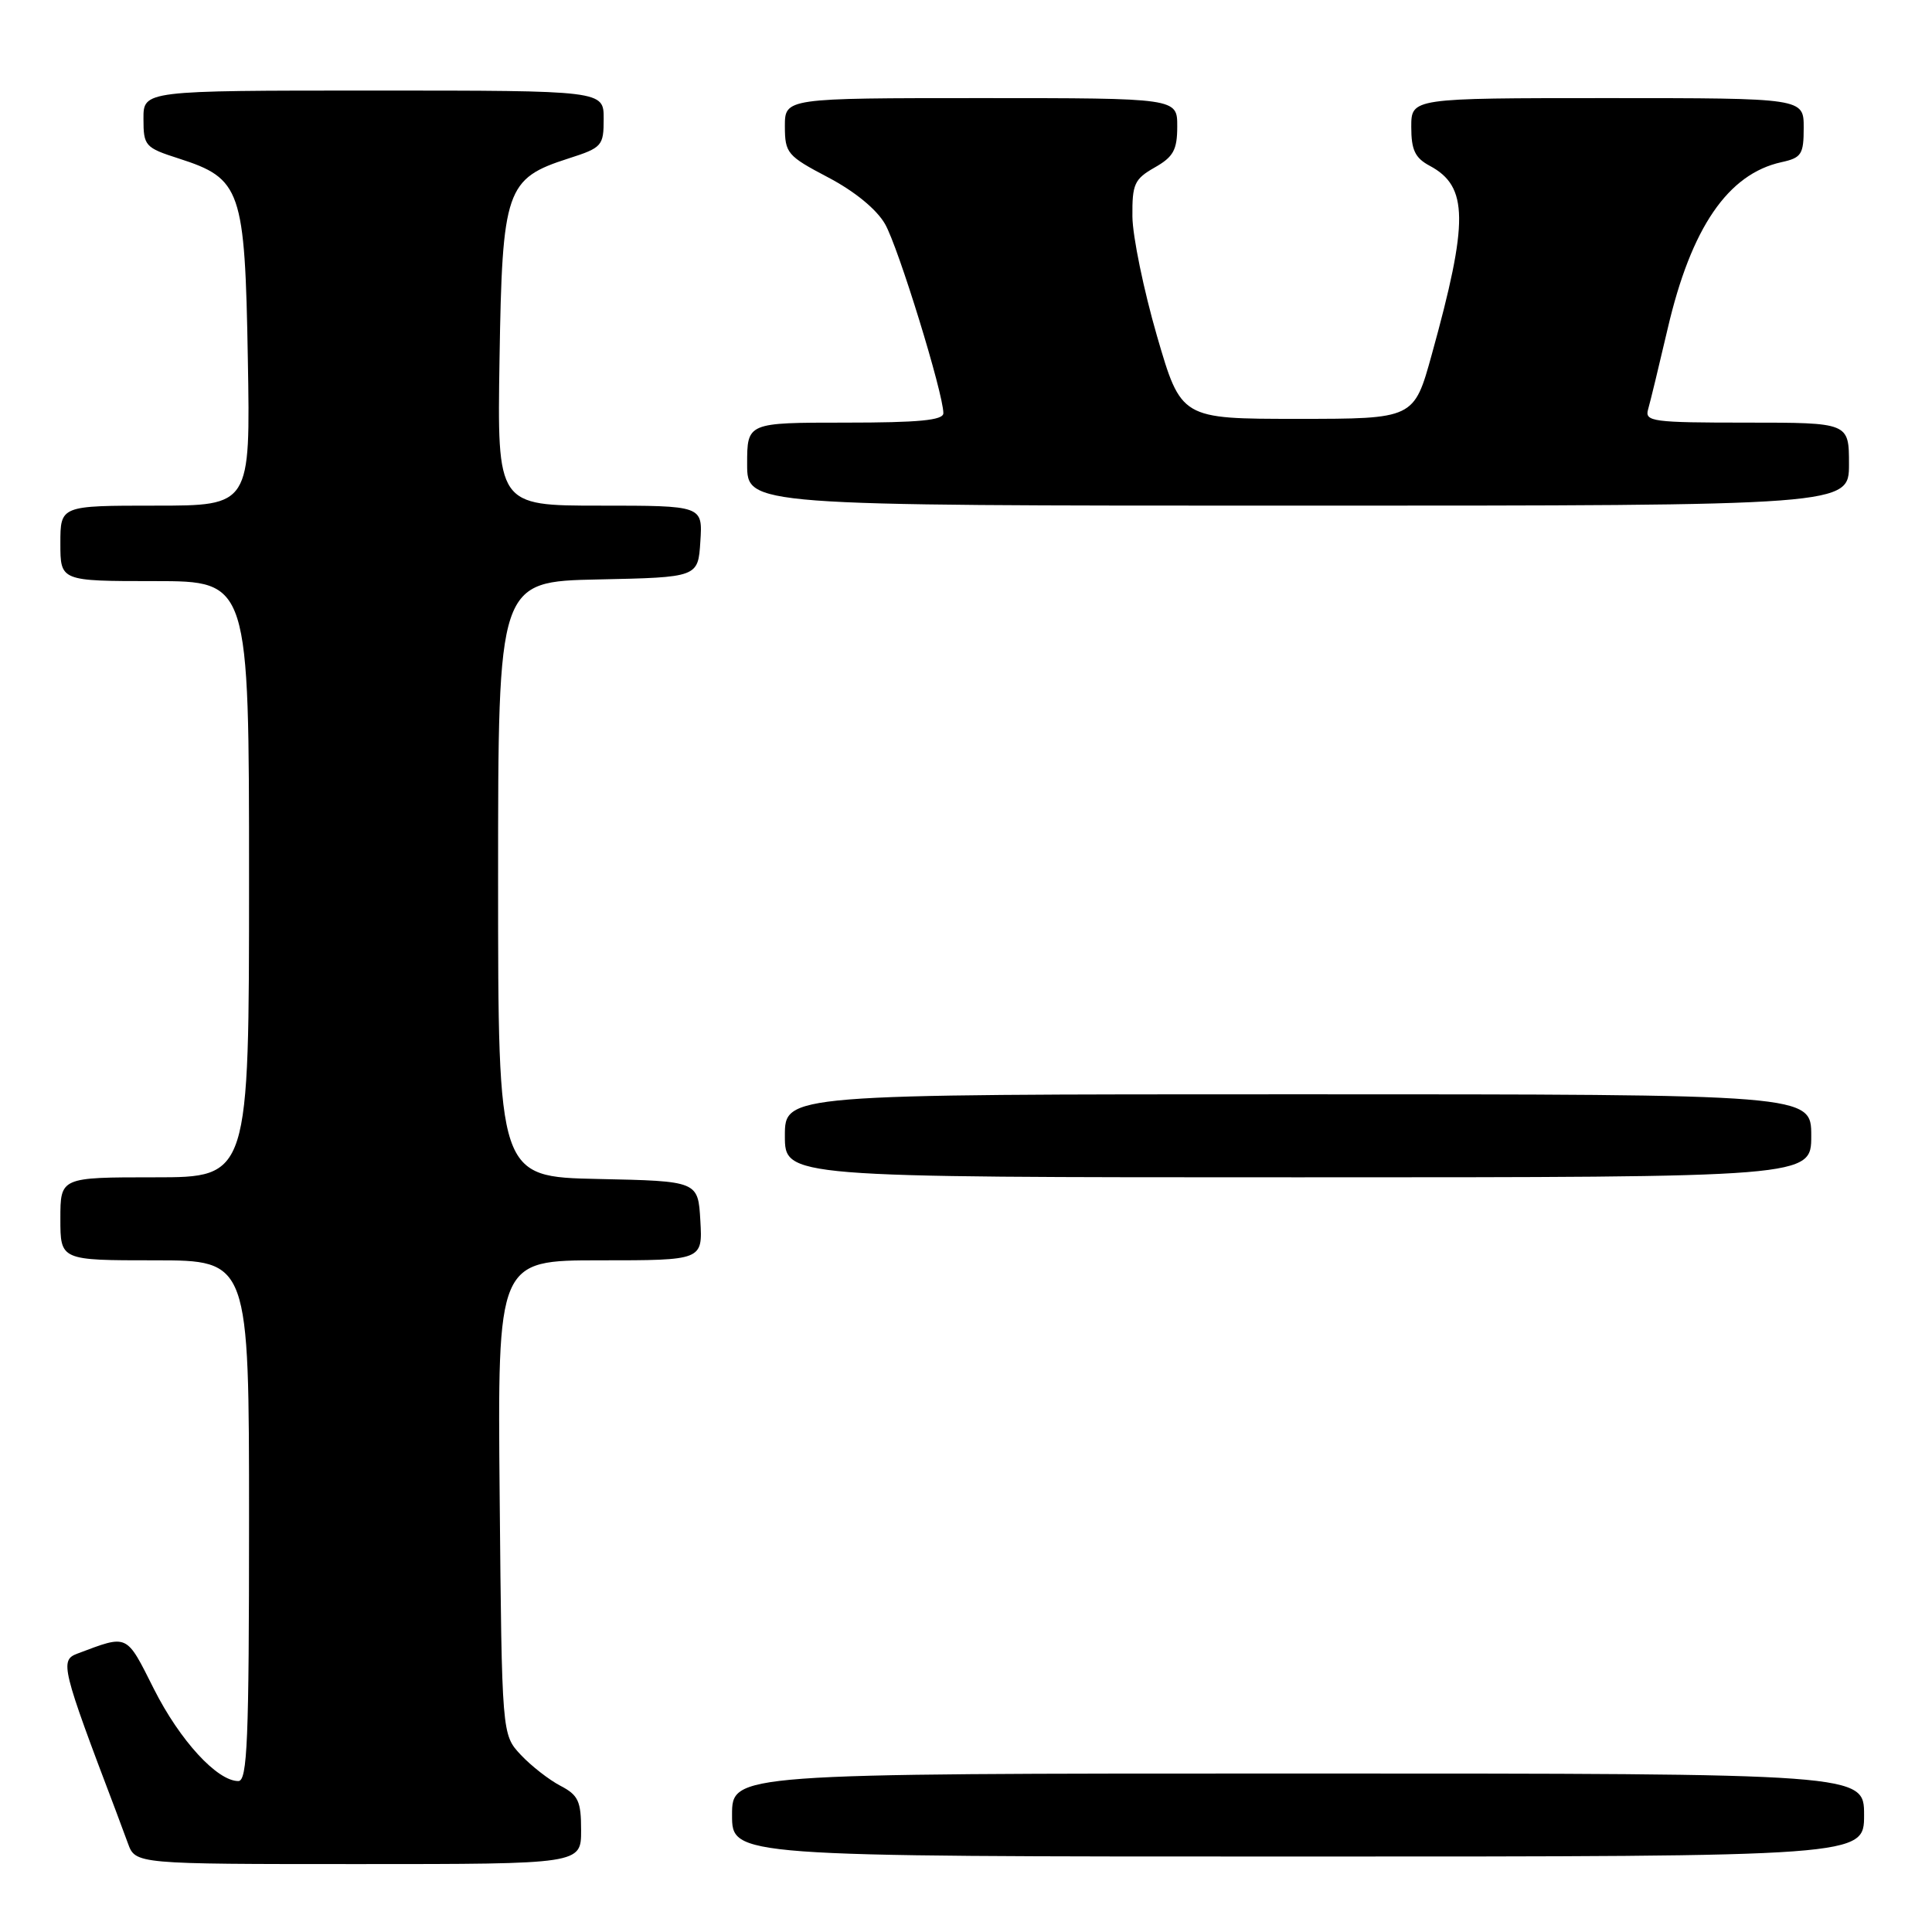<?xml version="1.0" encoding="UTF-8" standalone="no"?>
<!DOCTYPE svg PUBLIC "-//W3C//DTD SVG 1.1//EN" "http://www.w3.org/Graphics/SVG/1.1/DTD/svg11.dtd" >
<svg xmlns="http://www.w3.org/2000/svg" xmlns:xlink="http://www.w3.org/1999/xlink" version="1.1" viewBox="0 0 256 256">
 <g >
 <path fill="currentColor"
d=" M 77.00 242.53 C 77.00 238.66 76.63 237.86 74.25 236.62 C 72.74 235.83 70.38 233.99 69.00 232.52 C 66.50 229.84 66.50 229.84 66.21 198.42 C 65.92 167.00 65.92 167.00 79.51 167.00 C 93.10 167.00 93.10 167.00 92.80 161.75 C 92.50 156.50 92.50 156.50 79.25 156.22 C 66.00 155.94 66.00 155.94 66.00 116.50 C 66.00 77.06 66.00 77.06 79.25 76.78 C 92.50 76.50 92.50 76.50 92.80 71.75 C 93.11 67.00 93.11 67.00 79.50 67.00 C 65.88 67.00 65.88 67.00 66.19 47.57 C 66.55 25.07 67.03 23.66 75.32 21.00 C 79.78 19.57 79.99 19.33 79.99 15.75 C 80.00 12.00 80.00 12.00 49.50 12.00 C 19.00 12.00 19.00 12.00 19.01 15.75 C 19.01 19.33 19.22 19.57 23.68 21.00 C 31.96 23.66 32.45 25.08 32.84 47.57 C 33.18 67.00 33.18 67.00 20.59 67.00 C 8.00 67.00 8.00 67.00 8.00 72.00 C 8.00 77.00 8.00 77.00 20.50 77.00 C 33.00 77.00 33.00 77.00 33.00 116.50 C 33.00 156.00 33.00 156.00 20.50 156.00 C 8.00 156.00 8.00 156.00 8.00 161.50 C 8.00 167.00 8.00 167.00 20.50 167.00 C 33.00 167.00 33.00 167.00 33.00 201.50 C 33.00 230.67 32.78 236.00 31.58 236.00 C 28.77 236.00 23.83 230.61 20.40 223.81 C 16.67 216.40 17.03 216.57 10.26 219.11 C 7.90 219.99 8.15 220.98 15.37 240.00 C 15.68 240.82 16.39 242.74 16.95 244.25 C 17.95 247.00 17.95 247.00 47.48 247.00 C 77.00 247.00 77.00 247.00 77.00 242.53 Z  M 247.00 240.50 C 247.00 235.00 247.00 235.00 172.00 235.00 C 97.00 235.00 97.00 235.00 97.00 240.50 C 97.00 246.00 97.00 246.00 172.00 246.00 C 247.00 246.00 247.00 246.00 247.00 240.50 Z  M 240.00 150.50 C 240.00 145.00 240.00 145.00 172.00 145.00 C 104.00 145.00 104.00 145.00 104.00 150.50 C 104.00 156.00 104.00 156.00 172.00 156.00 C 240.00 156.00 240.00 156.00 240.00 150.50 Z  M 245.00 61.50 C 245.00 56.00 245.00 56.00 231.43 56.00 C 218.98 56.00 217.91 55.86 218.38 54.25 C 218.66 53.29 219.83 48.46 220.98 43.53 C 224.09 30.17 228.96 23.05 236.05 21.49 C 238.71 20.91 239.00 20.45 239.00 16.92 C 239.00 13.00 239.00 13.00 213.00 13.00 C 187.00 13.00 187.00 13.00 187.00 16.83 C 187.00 19.87 187.50 20.93 189.45 21.97 C 194.57 24.71 194.62 29.29 189.71 47.00 C 187.36 55.50 187.36 55.50 171.93 55.50 C 156.50 55.50 156.50 55.50 153.30 44.50 C 151.55 38.45 150.08 31.34 150.05 28.70 C 150.01 24.40 150.31 23.73 152.99 22.20 C 155.48 20.79 155.99 19.87 155.99 16.75 C 156.00 13.00 156.00 13.00 130.00 13.00 C 104.00 13.00 104.00 13.00 104.00 16.75 C 104.01 20.30 104.32 20.66 109.72 23.50 C 113.23 25.34 116.15 27.73 117.27 29.68 C 119.02 32.71 125.00 52.12 125.00 54.75 C 125.00 55.69 121.75 56.00 112.00 56.00 C 99.00 56.00 99.00 56.00 99.00 61.50 C 99.00 67.00 99.00 67.00 172.00 67.00 C 245.00 67.00 245.00 67.00 245.00 61.50 Z "/>
</g>
</svg>